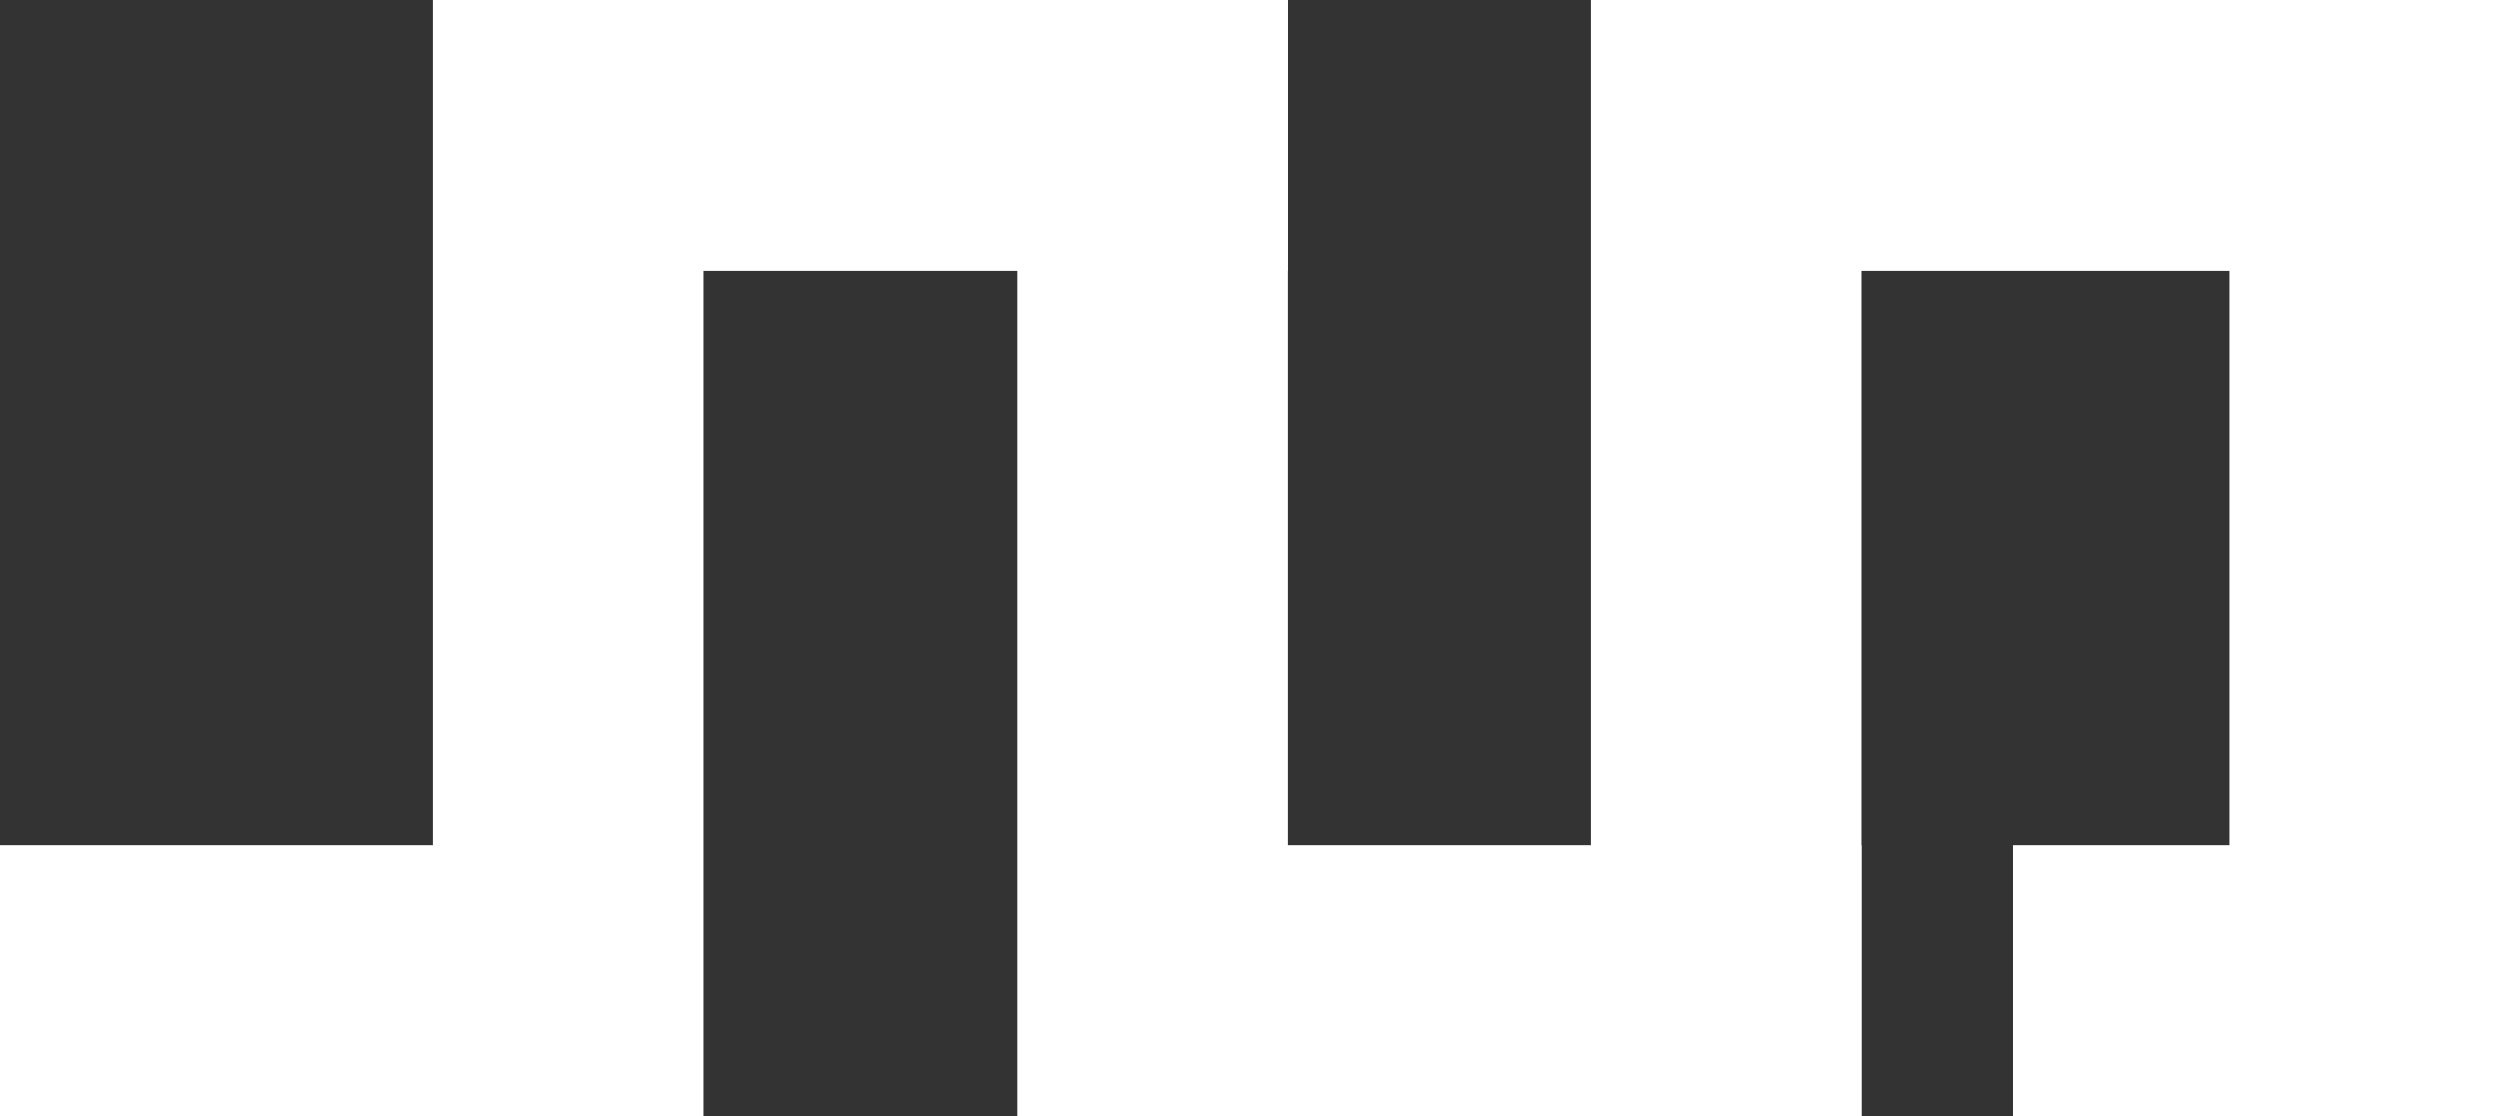 <?xml version="1.0" encoding="UTF-8"?>
<svg width="448px" height="200px" viewBox="0 0 448 200" version="1.1" xmlns="http://www.w3.org/2000/svg" xmlns:xlink="http://www.w3.org/1999/xlink">
    <rect x="0" y="0" width="448" height="200" fill="#333333" stroke="none"/>
    <!-- Generator: Sketch 52.5 (67469) - http://www.bohemiancoding.com/sketch -->
    <title>Group 7</title>
    <desc>Created with Sketch.</desc>
    <g id="Page-1" stroke="none" stroke-width="1" fill="none" fill-rule="evenodd">
        <g id="Group-8" transform="translate(-48, -172)" fill="#FFFFFF" fill-rule="nonzero">
            <g id="Group" transform="translate(48, 172)">
                <g id="Group-7">
                    <path d="M399.515,48.544 L333.576,48.544 L333.576,200 L285.091,200 L285.091,48.544 L285.091,0 L448,0 L448,48.544 L448,151.456 L448,200 L360.727,200 L360.727,151.456 L399.515,151.456 L399.515,48.544 Z" id="Combined-Shape"></path>
                    <path d="M230.788,151.456 L333.576,151.456 L333.576,200 L182.303,200 L182.303,151.456 L182.303,-2.57343735e-11 L230.788,-2.57373423e-11 L230.788,151.456 Z" id="Combined-Shape"></path>
                    <path d="M79.515,0 L230.788,0 L230.788,48.544 L126.061,48.544 L126.061,151.456 L126.061,200 L0,200 L0,151.456 L77.576,151.456 L77.576,-3.22003124e-11 L79.515,-3.22004311e-11 Z" id="Combined-Shape"></path>
                </g>
            </g>
        </g>
    </g>
</svg>